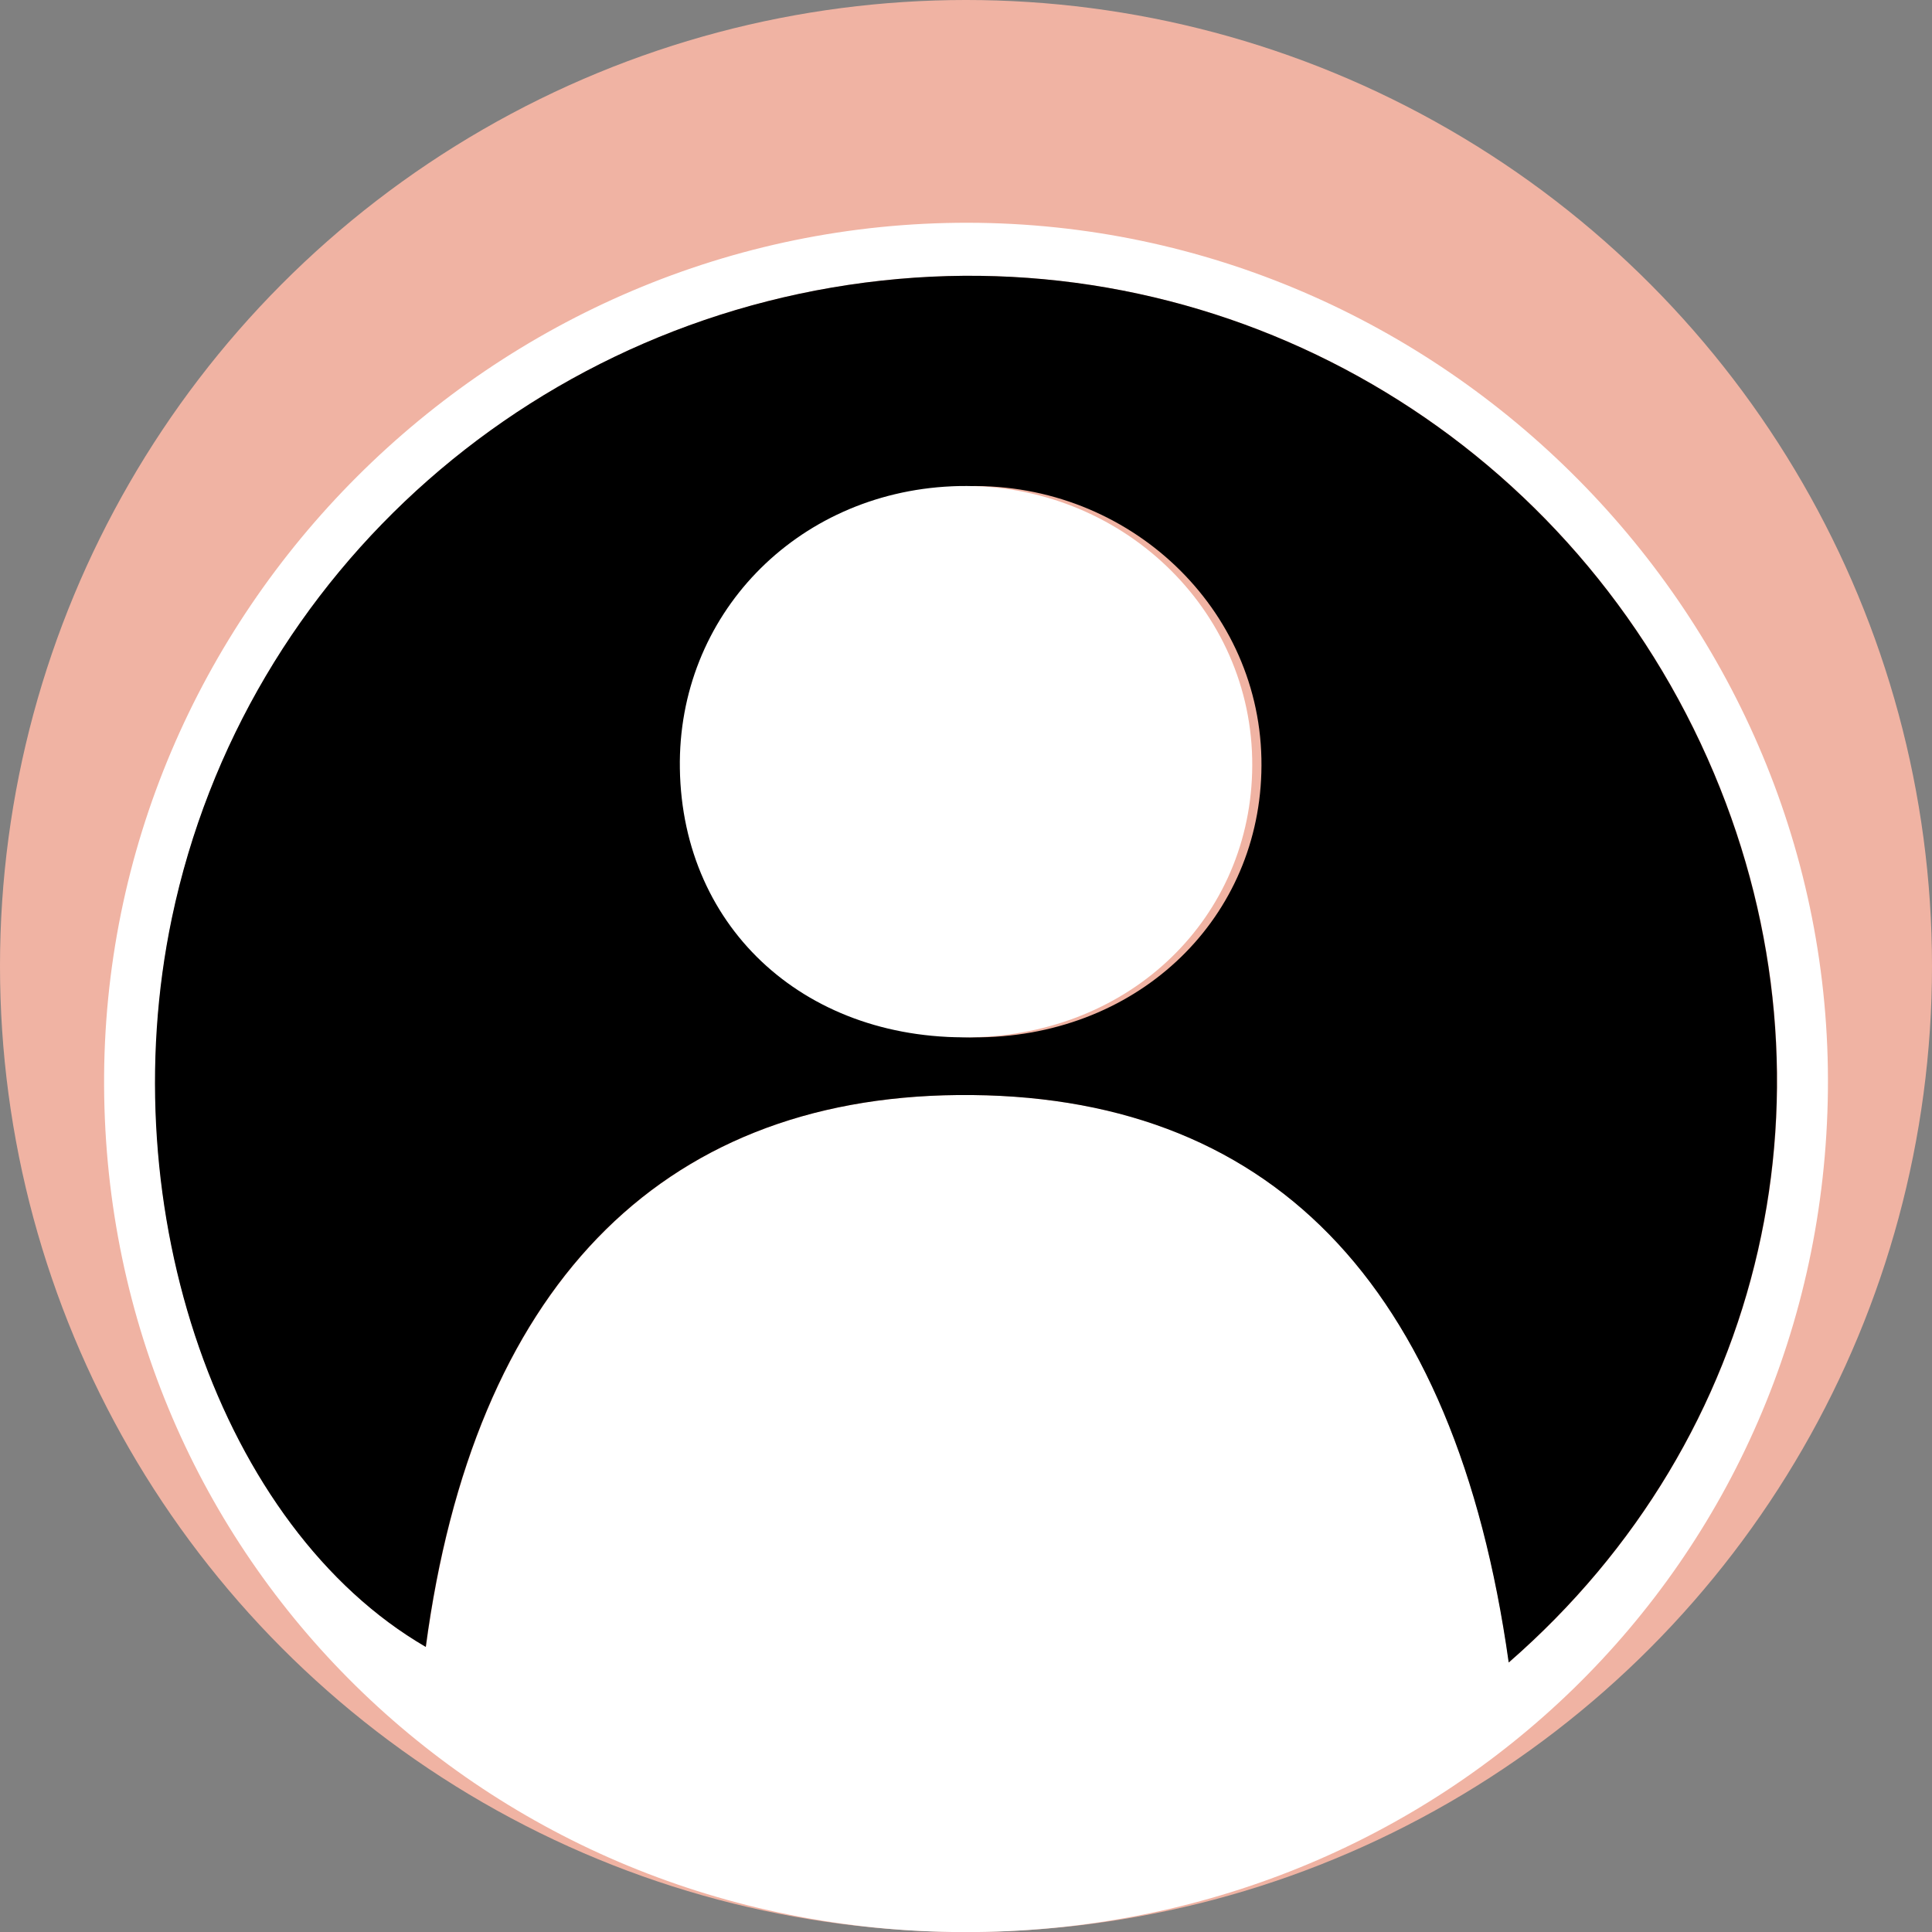 <?xml version="1.0" encoding="utf-8"?>
<!-- Generator: Adobe Illustrator 16.0.0, SVG Export Plug-In . SVG Version: 6.00 Build 0)  -->
<!DOCTYPE svg PUBLIC "-//W3C//DTD SVG 1.1//EN" "http://www.w3.org/Graphics/SVG/1.1/DTD/svg11.dtd">
<svg version="1.1" id="Layer_1" xmlns="http://www.w3.org/2000/svg" xmlns:xlink="http://www.w3.org/1999/xlink" x="0px" y="0px"
	 width="36.86px" height="36.861px" viewBox="0 0 36.86 36.861" enable-background="new 0 0 36.86 36.861" xml:space="preserve">
<rect x="0" y="0" width="36.86" height="36.861" fill="#808080" stroke="none"/>
<g>
	<circle fill-rule="evenodd" clip-rule="evenodd" fill="#F0B3A3" cx="18.43" cy="18.43" r="18.43"/>
	<path fill-rule="evenodd" clip-rule="evenodd" fill="#FFFFFF" d="M18.473,4.25c9.061,0.016,16.5,7.525,16.401,16.556
		c-0.098,9.009-7.353,16.073-16.483,16.056c-9.123-0.02-16.358-7.135-16.405-16.138C1.938,11.693,9.404,4.234,18.473,4.25z
		 M28.788,31.718c4.945-4.305,6.43-11.001,3.916-16.964c-2.622-6.222-8.897-10.024-15.563-9.432
		C10.307,5.93,4.674,10.886,3.284,17.514c-1.17,5.581,0.94,11.64,4.843,13.907c0.911-6.816,4.438-10.475,10.152-10.529
		C24.188,20.837,27.764,24.437,28.788,31.718z"/>
	<path d="M28.784,31.718c-1.024-7.281-4.601-10.881-10.51-10.826c-5.714,0.055-9.241,3.713-10.151,10.529
		c-3.903-2.268-6.014-8.326-4.844-13.907C4.67,10.886,10.303,5.93,17.137,5.322c6.666-0.593,12.94,3.21,15.563,9.432
		C35.213,20.717,33.729,27.414,28.784,31.718z M24.066,14.469c-0.063-2.979-2.658-5.329-5.731-5.19
		c-2.981,0.134-5.232,2.47-5.188,5.384c0.048,3.085,2.452,5.248,5.698,5.124C21.879,19.669,24.128,17.379,24.066,14.469z"/>
	<path fill-rule="evenodd" clip-rule="evenodd" fill="#FFFFFF" d="M23.89,14.469c0.062,2.91-2.188,5.2-5.222,5.317
		c-3.245,0.124-5.65-2.039-5.697-5.124c-0.046-2.914,2.205-5.25,5.188-5.384C21.232,9.141,23.826,11.49,23.89,14.469z"/>
</g>
</svg>
